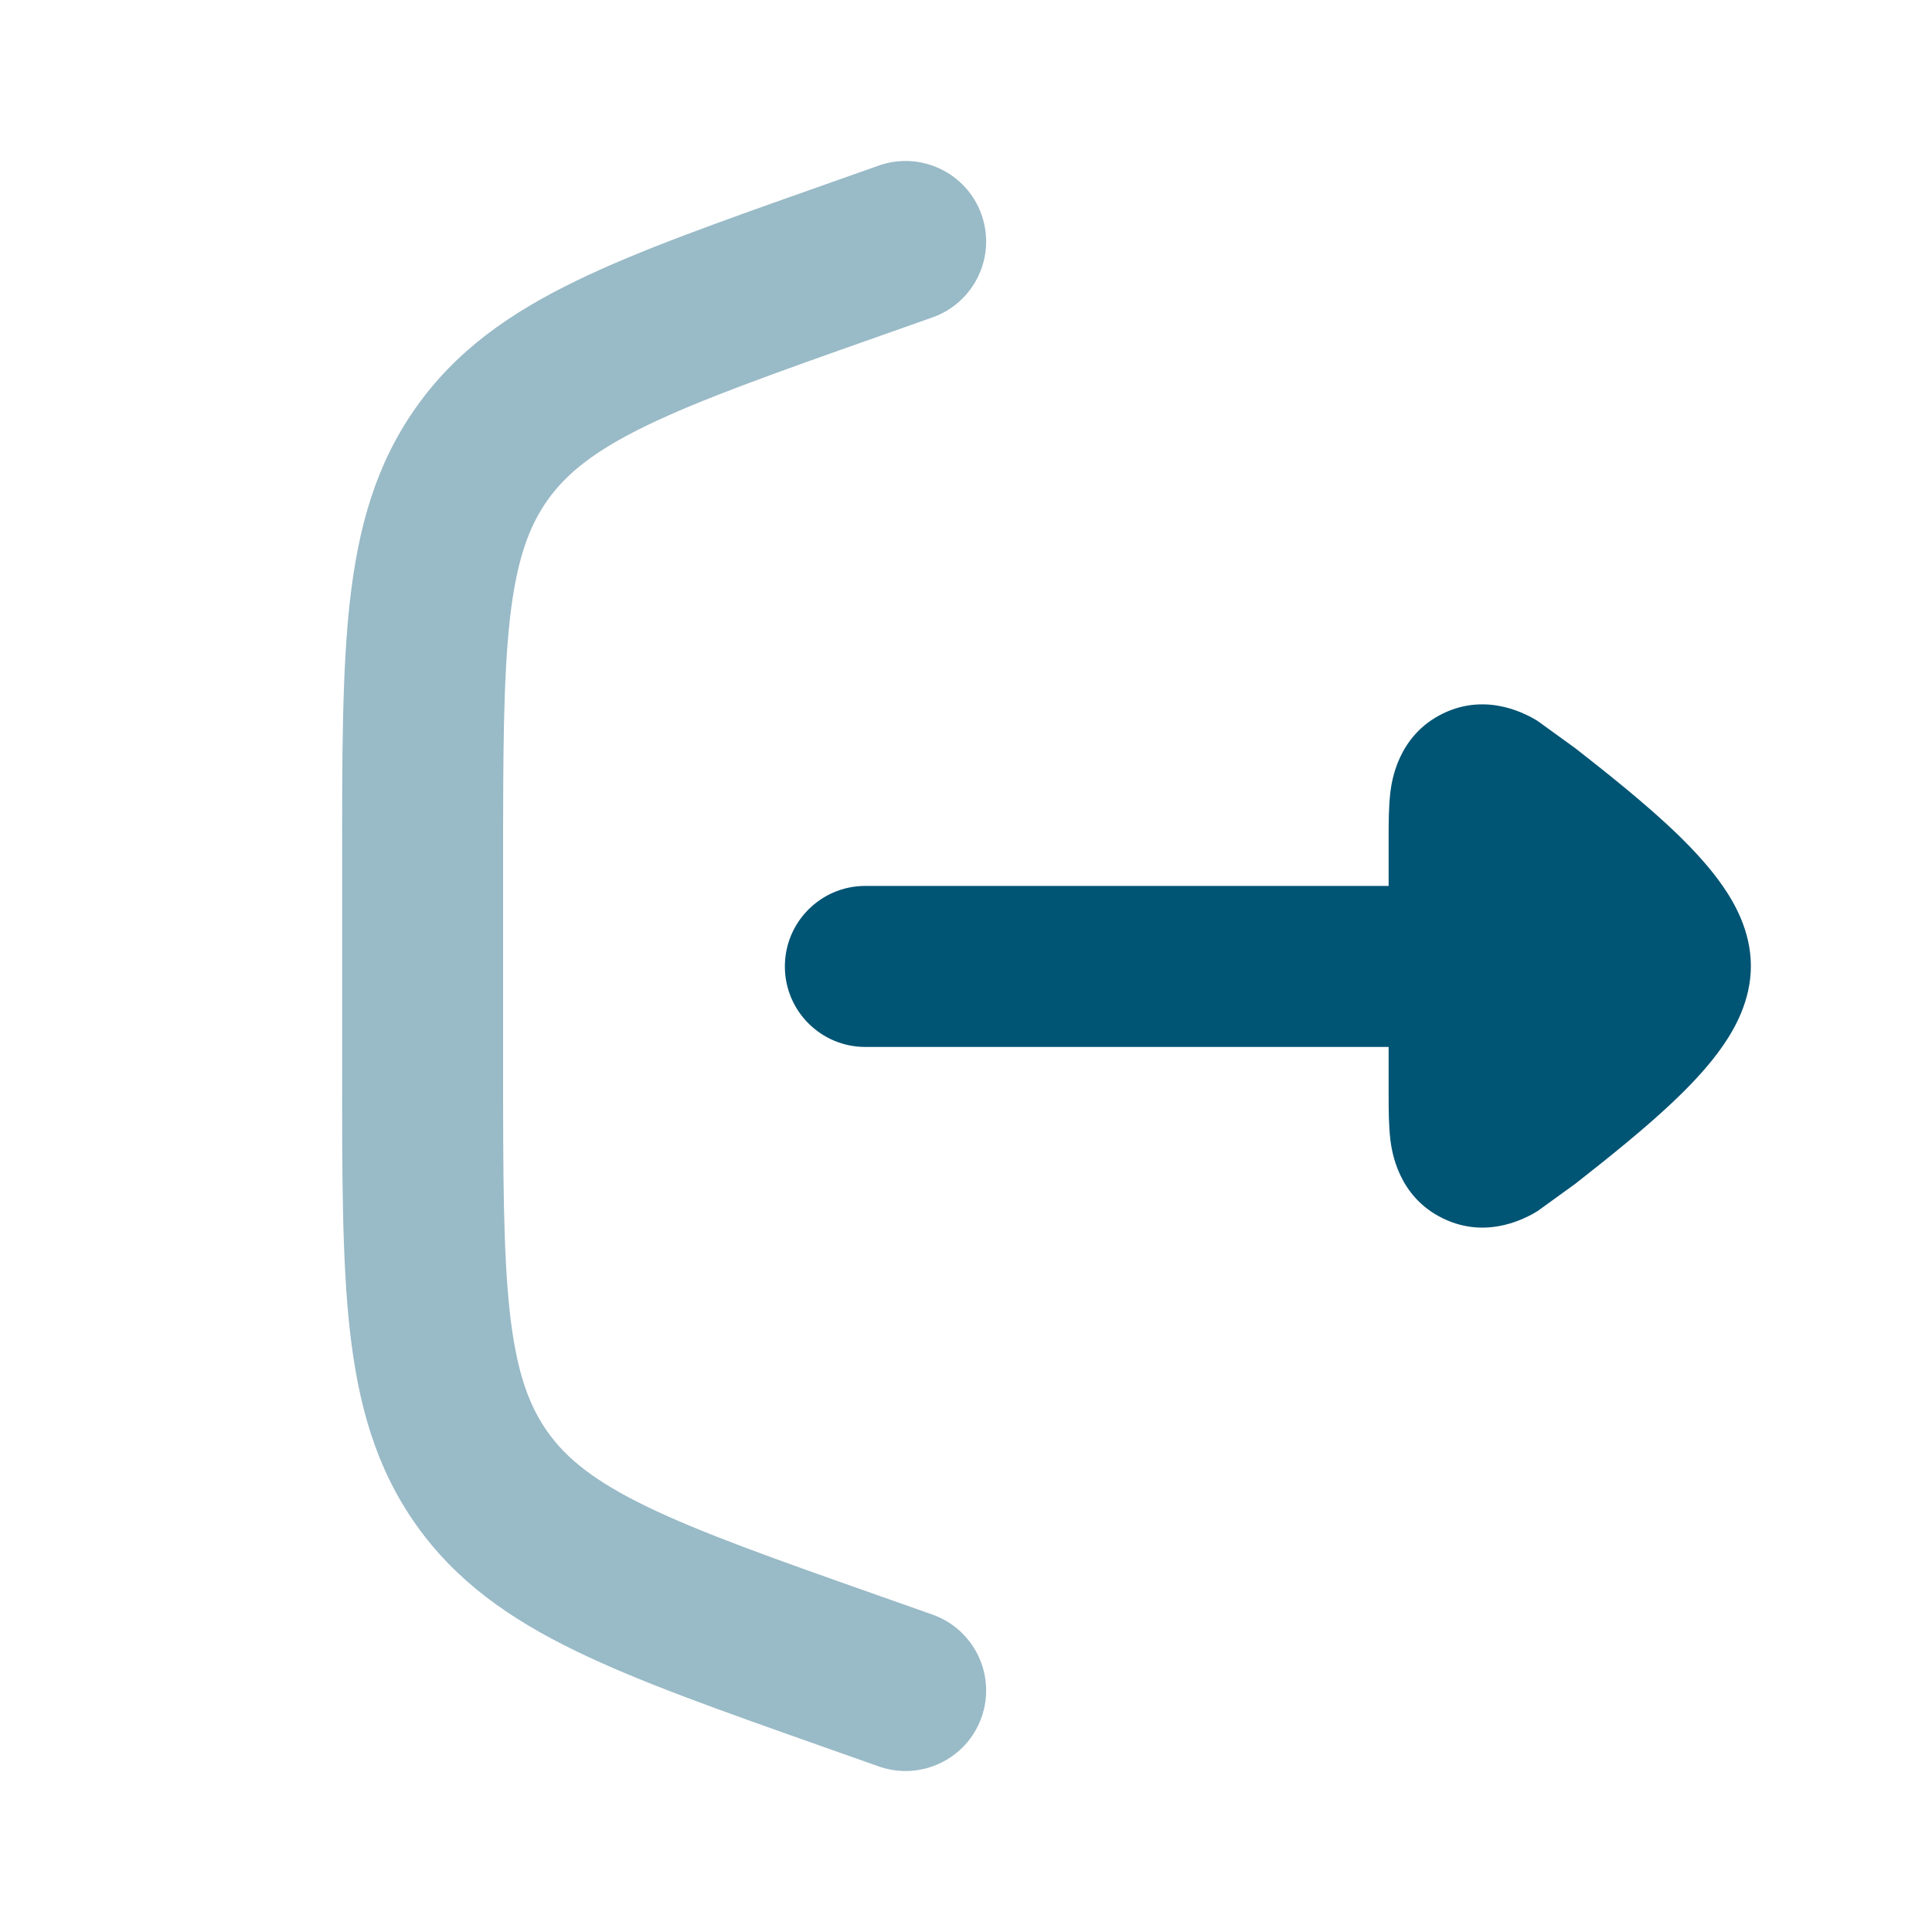 <svg width="20" height="20" viewBox="0 0 20 20" fill="none" xmlns="http://www.w3.org/2000/svg">
<path opacity="0.4" fill-rule="evenodd" clip-rule="evenodd" d="M10.161 2.223C10.314 2.657 10.086 3.133 9.652 3.286L9.1 3.481C8.008 3.866 7.254 4.134 6.692 4.406C6.15 4.669 5.863 4.903 5.667 5.179C5.472 5.456 5.347 5.804 5.279 6.403C5.209 7.024 5.208 7.823 5.208 8.982V11.019C5.208 12.177 5.209 12.977 5.279 13.597C5.347 14.196 5.472 14.544 5.667 14.821C5.863 15.097 6.15 15.331 6.692 15.594C7.254 15.867 8.008 16.134 9.1 16.519L9.652 16.714C10.086 16.867 10.314 17.343 10.161 17.777C10.008 18.211 9.531 18.439 9.097 18.286L8.5 18.075C7.464 17.709 6.621 17.412 5.965 17.093C5.28 16.761 4.723 16.372 4.307 15.784C3.89 15.195 3.709 14.54 3.623 13.784C3.541 13.059 3.541 12.165 3.542 11.067V8.933C3.541 7.835 3.541 6.941 3.623 6.216C3.709 5.46 3.89 4.805 4.307 4.217C4.723 3.628 5.28 3.239 5.965 2.907C6.621 2.588 7.464 2.291 8.5 1.925L9.097 1.714C9.531 1.561 10.008 1.789 10.161 2.223Z" fill="#005474"/>
<path d="M8.958 10.838C8.498 10.838 8.125 10.465 8.125 10.005C8.125 9.544 8.498 9.171 8.958 9.171L14.375 9.171L14.375 8.676C14.375 8.53 14.375 8.35 14.393 8.203L14.393 8.2C14.407 8.095 14.466 7.615 14.938 7.386C15.41 7.157 15.827 7.409 15.917 7.463L16.308 7.746C16.621 7.991 17.049 8.329 17.375 8.646C17.538 8.805 17.706 8.986 17.838 9.178C17.956 9.349 18.125 9.641 18.125 10C18.125 10.359 17.956 10.651 17.838 10.822C17.706 11.014 17.538 11.195 17.375 11.353C17.049 11.67 16.621 12.008 16.308 12.254L15.917 12.537C15.827 12.591 15.41 12.843 14.938 12.613C14.466 12.385 14.407 11.905 14.393 11.799L14.393 11.797C14.375 11.65 14.375 11.47 14.375 11.323L14.375 10.838L8.958 10.838Z" fill="#005474"/>
</svg>
